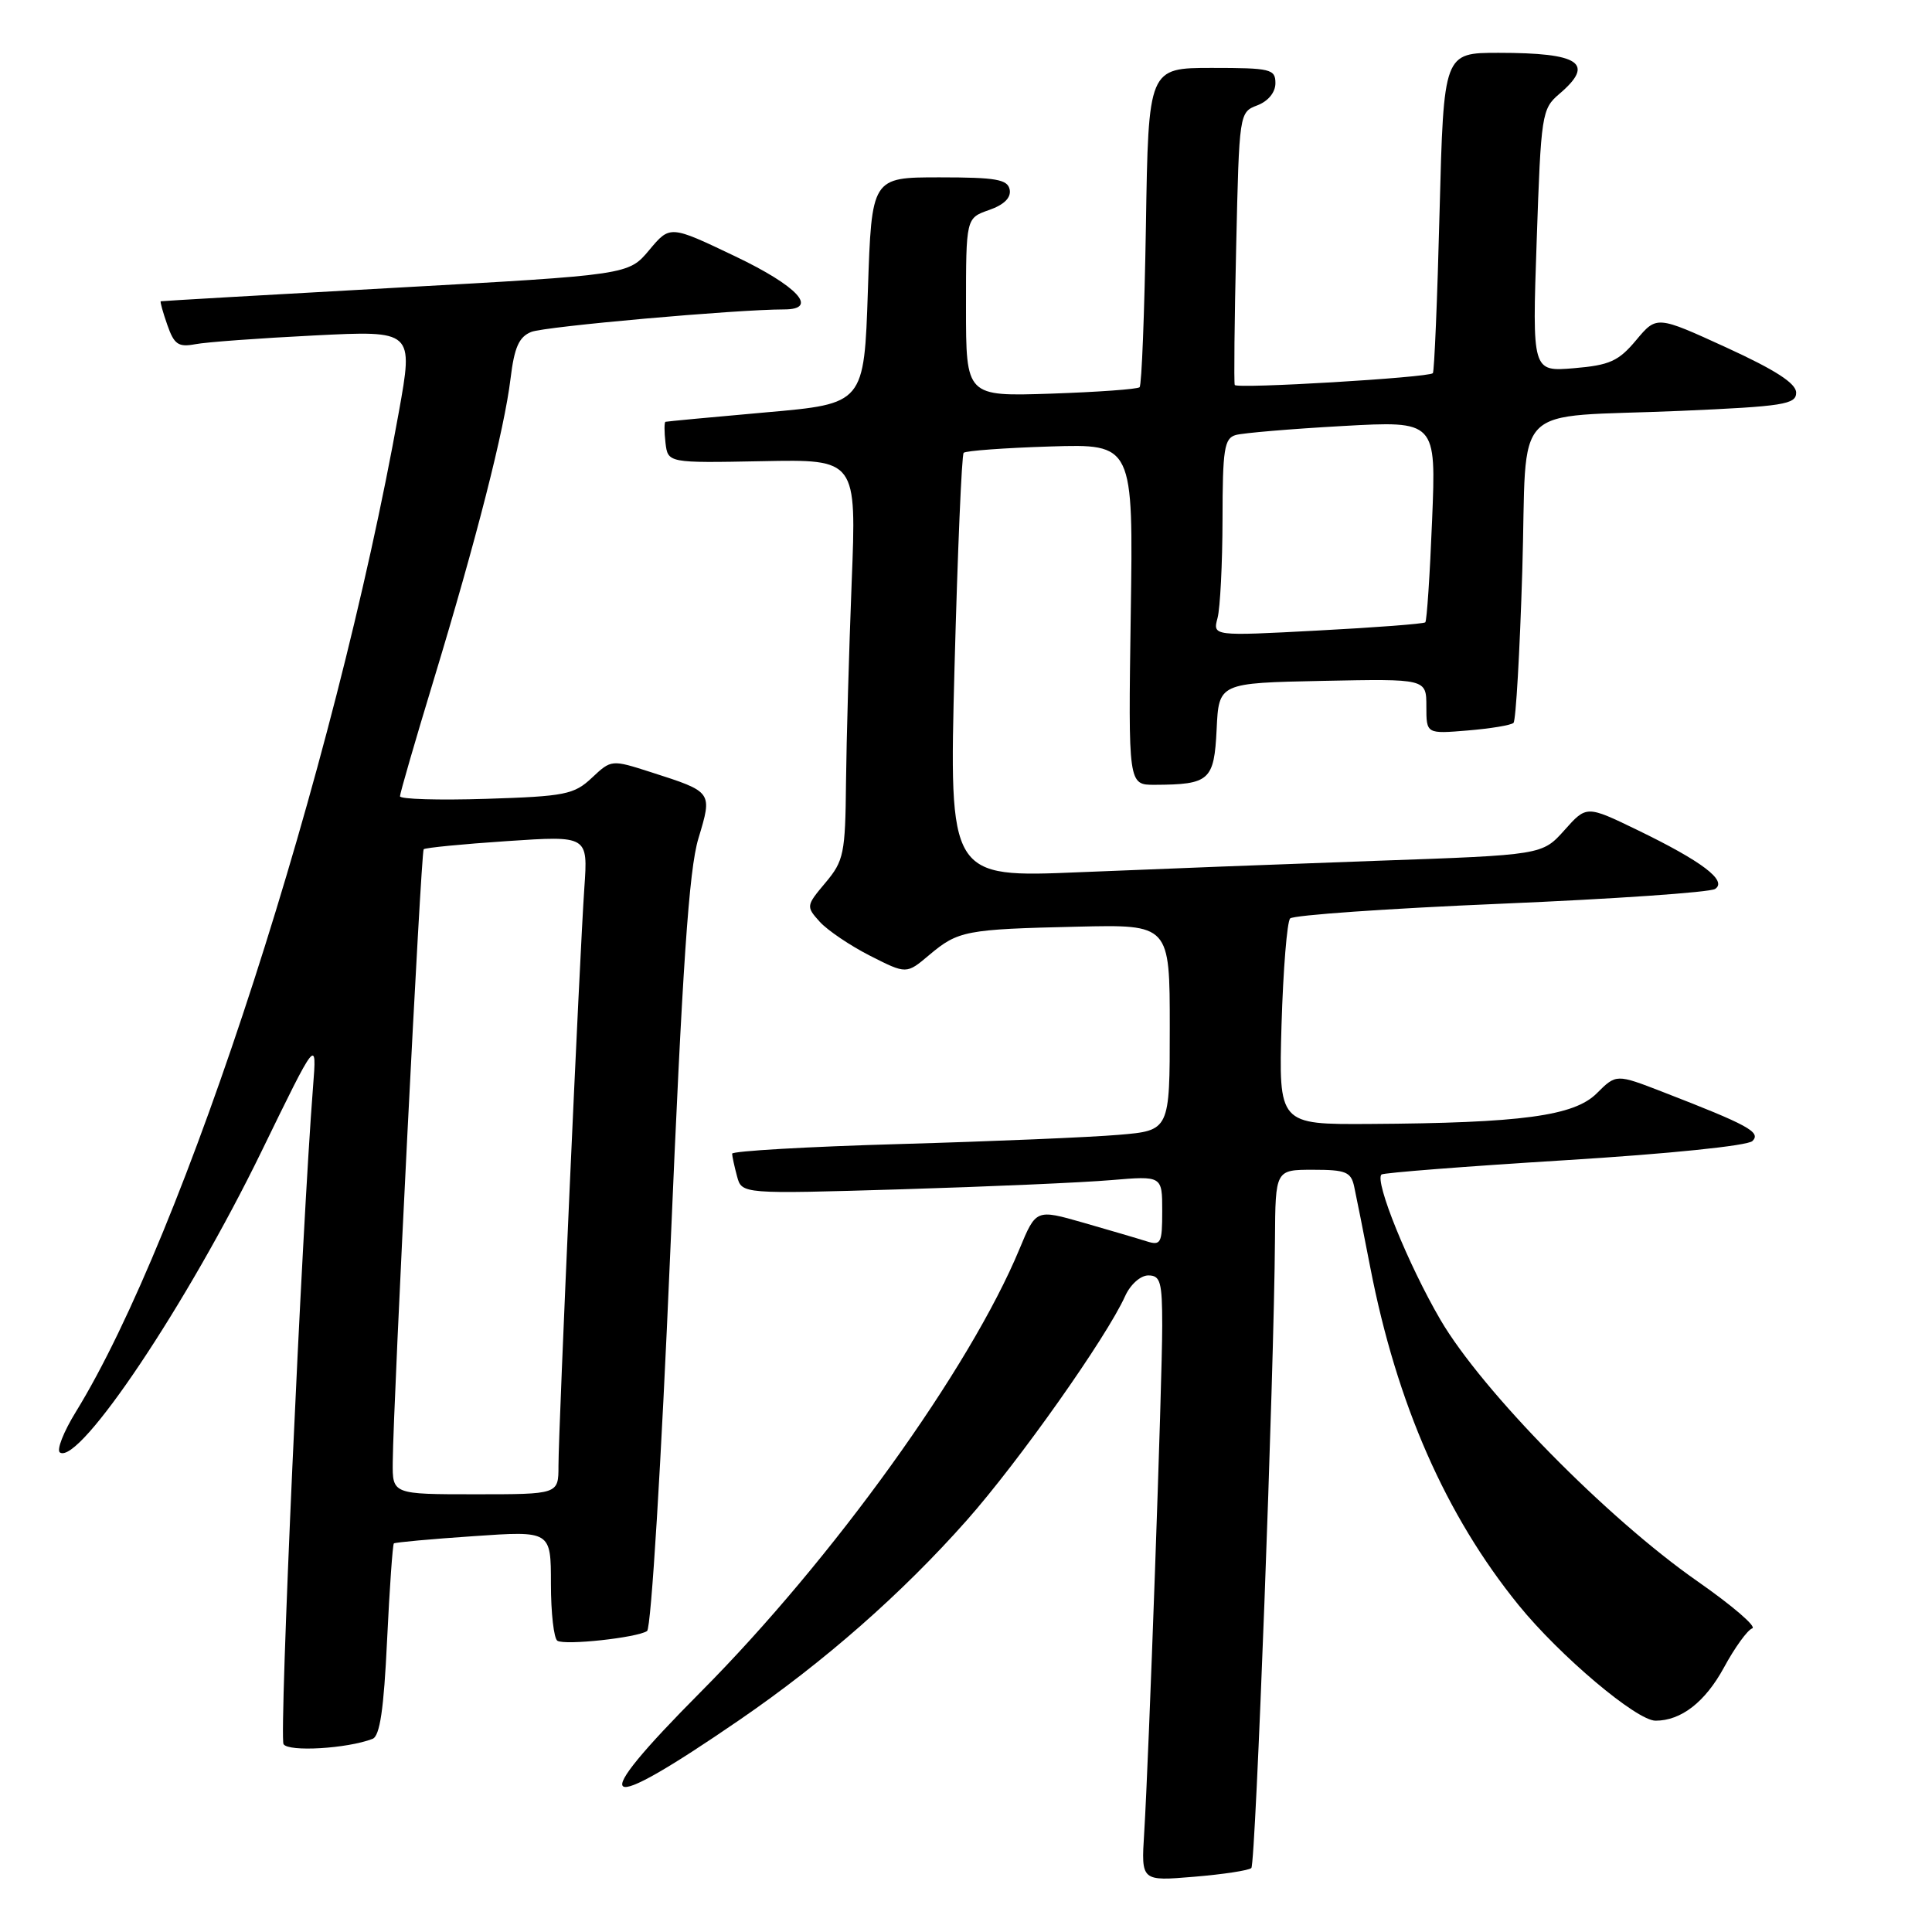 <?xml version="1.0" encoding="UTF-8" standalone="no"?>
<!DOCTYPE svg PUBLIC "-//W3C//DTD SVG 1.1//EN" "http://www.w3.org/Graphics/SVG/1.1/DTD/svg11.dtd" >
<svg xmlns="http://www.w3.org/2000/svg" xmlns:xlink="http://www.w3.org/1999/xlink" version="1.1" viewBox="0 0 256 256">
 <g >
 <path fill="currentColor"
d=" M 165.81 247.52 C 166.38 246.95 168.82 181.98 168.94 164.25 C 169.00 155.00 169.00 155.00 173.98 155.00 C 178.34 155.00 179.02 155.28 179.44 157.25 C 179.71 158.49 180.67 163.30 181.57 167.95 C 185.08 186.02 191.57 200.79 201.22 212.68 C 206.68 219.41 216.86 228.00 219.37 228.00 C 222.76 228.00 225.94 225.53 228.43 220.96 C 229.86 218.32 231.55 215.98 232.18 215.77 C 232.81 215.56 229.54 212.75 224.91 209.52 C 212.93 201.16 196.38 184.32 190.86 174.87 C 186.59 167.55 182.12 156.53 183.05 155.63 C 183.30 155.40 194.21 154.55 207.31 153.74 C 221.12 152.89 231.58 151.82 232.21 151.19 C 233.38 150.02 231.66 149.08 220.33 144.69 C 214.16 142.30 214.16 142.30 211.58 144.87 C 208.58 147.87 201.62 148.81 181.46 148.93 C 169.43 149.00 169.43 149.00 169.81 135.75 C 170.03 128.46 170.54 122.14 170.95 121.70 C 171.36 121.26 183.92 120.38 198.86 119.75 C 213.80 119.12 226.58 118.24 227.26 117.79 C 228.93 116.70 225.51 114.12 216.92 109.96 C 210.22 106.72 210.22 106.72 207.29 110.01 C 204.35 113.29 204.35 113.29 182.42 114.06 C 170.37 114.49 152.68 115.17 143.12 115.57 C 125.75 116.30 125.75 116.30 126.48 88.40 C 126.89 73.06 127.43 60.27 127.69 60.00 C 127.95 59.73 133.11 59.35 139.17 59.16 C 150.17 58.82 150.17 58.82 149.83 81.41 C 149.50 104.00 149.50 104.00 153.00 103.99 C 160.28 103.96 160.88 103.42 161.21 96.65 C 161.50 90.50 161.50 90.50 175.25 90.22 C 189.00 89.94 189.00 89.94 189.00 93.60 C 189.00 97.25 189.00 97.25 194.50 96.79 C 197.52 96.54 200.25 96.09 200.55 95.78 C 200.86 95.47 201.38 86.42 201.71 75.66 C 202.41 52.71 199.70 55.44 222.75 54.44 C 236.33 53.85 238.00 53.58 238.00 52.03 C 238.00 50.80 235.26 49.03 228.76 46.05 C 219.52 41.82 219.52 41.82 216.80 45.07 C 214.47 47.86 213.29 48.39 208.55 48.79 C 203.02 49.25 203.02 49.25 203.62 31.87 C 204.19 15.13 204.30 14.43 206.60 12.46 C 211.40 8.38 209.36 7.00 198.57 7.00 C 191.30 7.00 191.30 7.00 190.75 28.06 C 190.46 39.64 190.05 49.27 189.86 49.45 C 189.23 50.04 163.83 51.55 163.61 51.01 C 163.49 50.73 163.57 42.48 163.80 32.69 C 164.20 14.97 164.21 14.87 166.60 13.96 C 168.04 13.41 169.00 12.24 169.00 11.02 C 169.00 9.15 168.37 9.00 160.59 9.00 C 152.17 9.00 152.17 9.00 151.84 29.92 C 151.65 41.42 151.28 51.05 151.00 51.31 C 150.72 51.57 145.44 51.95 139.25 52.16 C 128.00 52.53 128.00 52.53 128.00 40.71 C 128.00 28.90 128.00 28.90 131.05 27.83 C 133.04 27.14 133.99 26.20 133.79 25.13 C 133.52 23.77 132.01 23.50 124.49 23.50 C 115.50 23.50 115.50 23.50 115.00 38.50 C 114.50 53.50 114.50 53.50 101.50 54.64 C 94.35 55.27 88.36 55.84 88.18 55.89 C 88.01 55.95 88.01 57.20 88.18 58.67 C 88.50 61.35 88.50 61.35 101.00 61.11 C 113.50 60.86 113.50 60.86 112.85 77.18 C 112.50 86.16 112.16 98.08 112.10 103.67 C 112.01 113.11 111.81 114.07 109.38 116.96 C 106.81 120.02 106.79 120.11 108.63 122.15 C 109.66 123.28 112.66 125.31 115.30 126.65 C 120.11 129.09 120.11 129.09 123.13 126.54 C 126.96 123.32 127.94 123.13 142.75 122.79 C 155.00 122.50 155.00 122.50 155.00 136.15 C 155.00 149.80 155.00 149.80 148.25 150.37 C 144.54 150.69 131.49 151.24 119.25 151.59 C 107.01 151.94 97.01 152.52 97.01 152.87 C 97.02 153.22 97.31 154.56 97.66 155.86 C 98.29 158.22 98.29 158.22 119.40 157.59 C 131.00 157.24 143.54 156.69 147.25 156.37 C 154.00 155.80 154.00 155.80 154.00 160.47 C 154.00 164.76 153.83 165.08 151.90 164.47 C 150.74 164.10 146.98 163.00 143.54 162.01 C 137.28 160.22 137.28 160.22 135.09 165.49 C 128.53 181.32 110.32 206.62 92.87 224.17 C 77.46 239.67 79.11 240.86 98.00 227.89 C 109.26 220.16 119.50 211.16 128.10 201.45 C 135.00 193.66 146.63 177.19 149.08 171.75 C 149.78 170.20 151.12 169.00 152.16 169.00 C 153.76 169.00 154.00 169.86 154.00 175.64 C 154.00 183.13 152.22 233.07 151.61 242.89 C 151.21 249.27 151.21 249.27 158.22 248.68 C 162.08 248.36 165.50 247.84 165.81 247.52 Z  M 49.36 230.41 C 50.34 230.04 50.86 226.47 51.29 217.34 C 51.62 210.43 52.03 204.66 52.19 204.51 C 52.36 204.37 57.11 203.93 62.75 203.55 C 73.00 202.84 73.00 202.84 73.00 209.86 C 73.00 213.72 73.39 217.12 73.86 217.41 C 74.88 218.04 84.39 217.01 85.74 216.12 C 86.28 215.77 87.63 193.68 88.81 166.00 C 90.42 128.03 91.29 115.24 92.54 111.11 C 94.41 104.89 94.45 104.95 86.26 102.32 C 81.02 100.64 81.01 100.64 78.43 103.06 C 76.07 105.28 74.88 105.52 64.42 105.85 C 58.14 106.05 53.00 105.90 53.00 105.51 C 53.00 105.12 55.00 98.21 57.45 90.15 C 63.13 71.44 66.83 56.94 67.65 50.16 C 68.15 46.02 68.77 44.63 70.40 43.98 C 72.19 43.26 97.60 41.00 103.90 41.00 C 108.55 41.00 105.70 37.91 97.39 33.95 C 88.78 29.84 88.78 29.84 86.03 33.13 C 83.28 36.42 83.28 36.42 52.39 38.13 C 35.40 39.07 21.41 39.88 21.30 39.92 C 21.19 39.96 21.58 41.37 22.17 43.05 C 23.07 45.64 23.63 46.03 25.87 45.61 C 27.31 45.33 34.41 44.81 41.64 44.45 C 54.79 43.79 54.79 43.79 52.84 54.64 C 44.30 102.25 24.46 163.65 10.05 187.08 C 8.41 189.74 7.46 192.17 7.95 192.47 C 10.55 194.08 24.83 172.74 34.66 152.55 C 41.99 137.50 41.99 137.50 41.48 144.00 C 40.00 162.80 36.97 230.15 37.57 231.11 C 38.22 232.16 45.99 231.71 49.36 230.41 Z  M 161.33 81.89 C 161.68 80.58 161.98 74.69 161.99 68.82 C 162.00 59.51 162.22 58.07 163.75 57.64 C 164.71 57.37 171.08 56.83 177.90 56.45 C 190.30 55.76 190.30 55.76 189.76 68.93 C 189.47 76.18 189.06 82.27 188.86 82.46 C 188.66 82.66 182.24 83.15 174.60 83.55 C 160.69 84.29 160.69 84.29 161.33 81.89 Z  M 52.04 193.75 C 52.12 185.49 55.78 112.89 56.14 112.53 C 56.34 112.33 61.32 111.84 67.20 111.45 C 77.91 110.73 77.91 110.73 77.43 117.62 C 76.81 126.52 74.00 189.35 74.00 194.25 C 74.00 198.00 74.00 198.00 63.00 198.00 C 52.00 198.00 52.00 198.00 52.04 193.75 Z "/>
</g>
</svg>